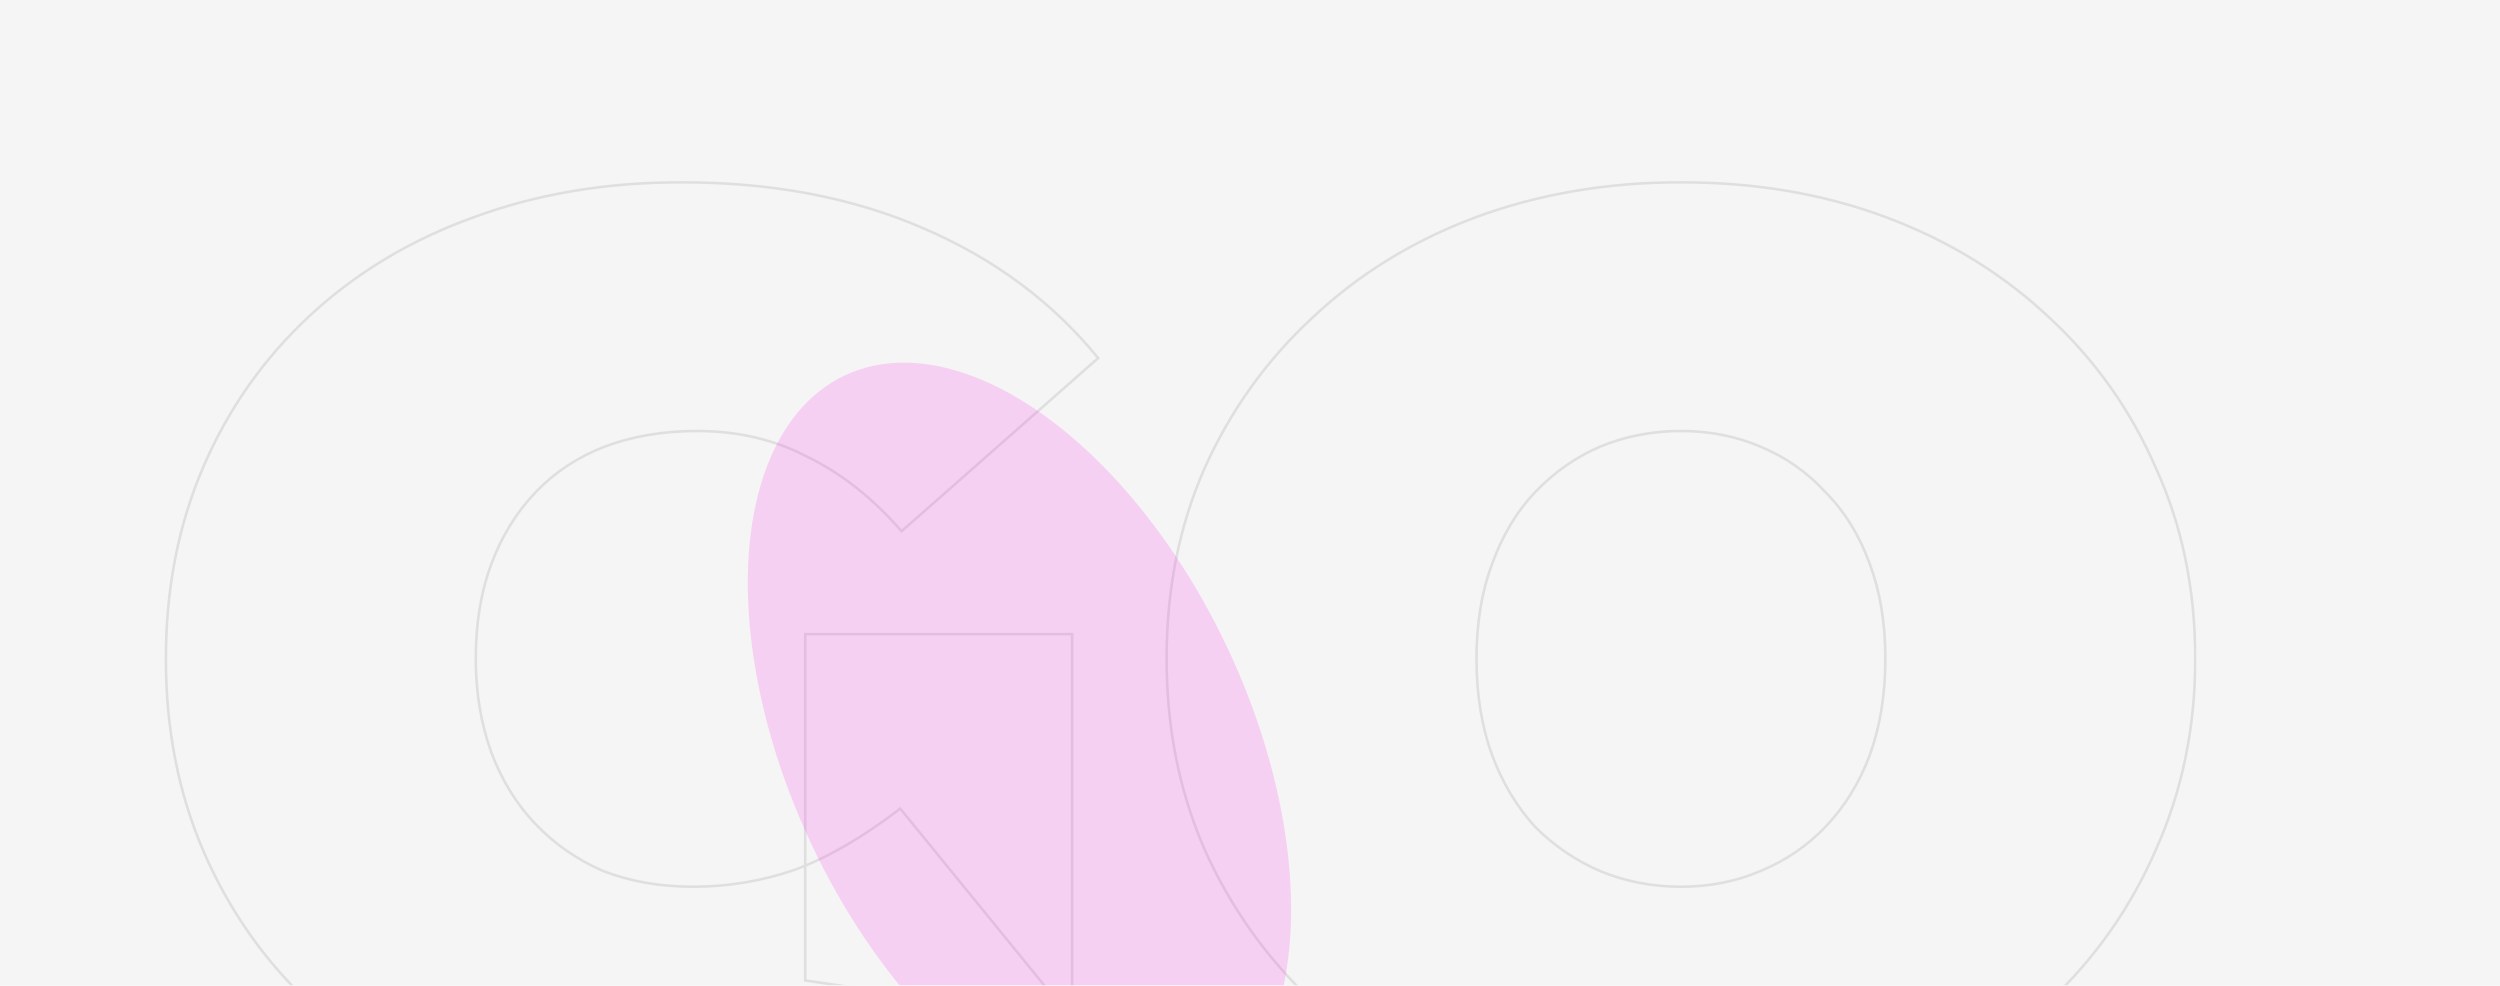 <svg width="1920" height="757" viewBox="0 0 1920 757" fill="none" xmlns="http://www.w3.org/2000/svg">
<rect width="1920" height="757" fill="#F5F5F5"/>
<mask id="mask0_10_69" style="mask-type:alpha" maskUnits="userSpaceOnUse" x="0" y="0" width="1920" height="757">
<rect width="1920" height="757" fill="#F5F5F5"/>
</mask>
<g mask="url(#mask0_10_69)">
<mask id="path-3-outside-1_10_69" maskUnits="userSpaceOnUse" x="126" y="139" width="1561" height="734" fill="black">
<rect fill="white" x="126" y="139" width="1561" height="734"/>
<path d="M518.395 872C461.728 872 409.395 863.333 361.395 846C314.061 828 272.728 802.667 237.395 770C202.728 737.333 175.728 698.667 156.395 654C137.061 609.333 127.395 560 127.395 506C127.395 452 137.061 402.667 156.395 358C175.728 313.333 203.061 274.667 238.395 242C273.728 209.333 315.395 184.333 363.395 167C412.061 149 465.395 140 523.395 140C592.728 140 654.395 151.667 708.395 175C763.061 198.333 808.061 231.667 843.395 275L692.395 408C670.395 382.667 646.395 363.667 620.395 351C595.061 337.667 566.728 331 535.395 331C509.395 331 485.728 335 464.395 343C443.728 351 426.061 362.667 411.395 378C396.728 393.333 385.395 411.667 377.395 433C369.395 454.333 365.395 478.667 365.395 506C365.395 532 369.395 556 377.395 578C385.395 599.333 396.728 617.667 411.395 633C426.061 648.333 443.395 660.333 463.395 669C484.061 677 507.061 681 532.395 681C559.061 681 585.061 676.667 610.395 668C635.728 658.667 662.728 643 691.395 621L823.395 783C780.728 811.667 732.061 833.667 677.395 849C622.728 864.333 569.728 872 518.395 872ZM618.395 753V487H823.395V783L618.395 753ZM1290.95 872C1234.28 872 1181.62 863 1132.95 845C1084.95 827 1043.28 801.667 1007.95 769C972.616 735.667 944.949 696.667 924.949 652C905.616 607.333 895.949 558.667 895.949 506C895.949 452.667 905.616 404 924.949 360C944.949 315.333 972.616 276.667 1007.95 244C1043.28 210.667 1084.95 185 1132.95 167C1181.62 149 1234.28 140 1290.95 140C1348.28 140 1400.95 149 1448.95 167C1496.95 185 1538.62 210.667 1573.95 244C1609.28 276.667 1636.62 315.333 1655.95 360C1675.95 404 1685.95 452.667 1685.95 506C1685.95 558.667 1675.95 607.333 1655.95 652C1636.62 696.667 1609.28 735.667 1573.95 769C1538.62 801.667 1496.95 827 1448.95 845C1400.95 863 1348.28 872 1290.95 872ZM1290.95 681C1312.95 681 1333.28 677 1351.95 669C1371.28 661 1387.95 649.667 1401.95 635C1416.62 619.667 1427.95 601.333 1435.95 580C1443.95 558 1447.95 533.333 1447.95 506C1447.95 478.667 1443.95 454.333 1435.95 433C1427.95 411 1416.62 392.667 1401.95 378C1387.95 362.667 1371.28 351 1351.95 343C1333.28 335 1312.95 331 1290.95 331C1268.95 331 1248.28 335 1228.95 343C1210.28 351 1193.62 362.667 1178.95 378C1164.95 392.667 1153.95 411 1145.95 433C1137.95 454.333 1133.95 478.667 1133.95 506C1133.95 533.333 1137.95 558 1145.95 580C1153.95 601.333 1164.95 619.667 1178.95 635C1193.62 649.667 1210.28 661 1228.95 669C1248.28 677 1268.95 681 1290.95 681Z"/>
</mask>
<path d="M361.395 846L361.039 846.935L361.047 846.938L361.055 846.941L361.395 846ZM237.395 770L236.709 770.728L236.716 770.734L237.395 770ZM156.395 654L155.477 654.397L155.477 654.397L156.395 654ZM156.395 358L155.477 357.603L155.477 357.603L156.395 358ZM238.395 242L237.716 241.266L237.716 241.266L238.395 242ZM363.395 167L363.734 167.941L363.741 167.938L363.395 167ZM708.395 175L707.998 175.918L708.002 175.92L708.395 175ZM843.395 275L844.056 275.75L844.778 275.114L844.17 274.368L843.395 275ZM692.395 408L691.64 408.656L692.3 409.416L693.056 408.75L692.395 408ZM620.395 351L619.929 351.885L619.943 351.892L619.957 351.899L620.395 351ZM464.395 343L464.043 342.064L464.034 342.067L464.395 343ZM411.395 378L412.117 378.691L412.117 378.691L411.395 378ZM377.395 433L378.331 433.351L378.331 433.351L377.395 433ZM377.395 578L376.455 578.342L376.458 578.351L377.395 578ZM411.395 633L412.117 632.309L412.117 632.309L411.395 633ZM463.395 669L462.997 669.918L463.015 669.925L463.034 669.933L463.395 669ZM610.395 668L610.718 668.946L610.729 668.942L610.74 668.938L610.395 668ZM691.395 621L692.17 620.368L691.556 619.615L690.786 620.207L691.395 621ZM823.395 783L823.952 783.83L824.863 783.218L824.17 782.368L823.395 783ZM677.395 849L677.665 849.963L677.665 849.963L677.395 849ZM618.395 753H617.395V753.864L618.25 753.989L618.395 753ZM618.395 487V486H617.395V487H618.395ZM823.395 487H824.395V486H823.395V487ZM823.395 783L823.25 783.989L824.395 784.157V783H823.395ZM518.395 871C461.831 871 409.614 862.349 361.734 845.059L361.055 846.941C409.175 864.317 461.625 873 518.395 873V871ZM361.75 845.065C314.53 827.108 273.308 801.841 238.073 769.266L236.716 770.734C272.148 803.492 313.592 828.892 361.039 846.935L361.75 845.065ZM238.08 769.272C203.515 736.701 176.593 698.147 157.312 653.603L155.477 654.397C174.863 699.186 201.941 737.966 236.709 770.728L238.08 769.272ZM157.312 653.603C138.039 609.075 128.395 559.878 128.395 506H126.395C126.395 560.122 136.084 609.592 155.477 654.397L157.312 653.603ZM128.395 506C128.395 452.122 138.039 402.925 157.312 358.397L155.477 357.603C136.084 402.408 126.395 451.878 126.395 506H128.395ZM157.312 358.397C176.591 313.857 203.843 275.305 239.073 242.734L237.716 241.266C202.279 274.028 174.865 312.81 155.477 357.603L157.312 358.397ZM239.073 242.734C274.303 210.164 315.852 185.231 363.734 167.941L363.055 166.059C314.937 183.435 273.153 208.503 237.716 241.266L239.073 242.734ZM363.741 167.938C412.285 149.984 465.499 141 523.395 141V139C465.29 139 411.838 148.016 363.048 166.062L363.741 167.938ZM523.395 141C592.615 141 654.143 152.647 707.998 175.918L708.791 174.082C654.646 150.686 592.84 139 523.395 139V141ZM708.002 175.92C762.529 199.194 807.395 232.432 842.62 275.632L844.17 274.368C808.728 230.901 763.593 197.473 708.787 174.08L708.002 175.92ZM842.734 274.25L691.734 407.25L693.056 408.75L844.056 275.75L842.734 274.25ZM693.15 407.344C671.075 381.925 646.971 362.835 620.833 350.101L619.957 351.899C645.818 364.498 669.714 383.408 691.64 408.656L693.15 407.344ZM620.86 350.115C595.37 336.699 566.875 330 535.395 330V332C566.581 332 594.752 338.634 619.929 351.885L620.86 350.115ZM535.395 330C509.291 330 485.504 334.016 464.043 342.064L464.746 343.936C485.952 335.984 509.498 332 535.395 332V330ZM464.034 342.067C443.236 350.118 425.444 361.865 410.672 377.309L412.117 378.691C426.678 363.469 444.219 351.882 464.756 343.933L464.034 342.067ZM410.672 377.309C395.905 392.747 384.502 411.198 376.458 432.649L378.331 433.351C386.287 412.135 397.551 393.92 412.117 378.691L410.672 377.309ZM376.458 432.649C368.409 454.114 364.395 478.57 364.395 506H366.395C366.395 478.763 370.38 454.552 378.331 433.351L376.458 432.649ZM364.395 506C364.395 532.104 368.411 556.221 376.455 578.342L378.334 577.658C370.378 555.779 366.395 531.896 366.395 506H364.395ZM376.458 578.351C384.502 599.802 395.905 618.253 410.672 633.691L412.117 632.309C397.551 617.08 386.287 598.865 378.331 577.649L376.458 578.351ZM410.672 633.691C425.433 649.124 442.878 661.199 462.997 669.918L463.792 668.082C443.911 659.467 426.689 647.543 412.117 632.309L410.672 633.691ZM463.034 669.933C483.831 677.983 506.955 682 532.395 682V680C507.167 680 484.292 676.017 463.756 668.067L463.034 669.933ZM532.395 682C559.172 682 585.281 677.648 610.718 668.946L610.071 667.054C584.841 675.685 558.951 680 532.395 680V682ZM610.74 668.938C636.194 659.561 663.282 643.835 692.003 621.793L690.786 620.207C662.174 642.165 635.262 657.773 610.049 667.062L610.74 668.938ZM690.619 621.632L822.619 783.632L824.17 782.368L692.17 620.368L690.619 621.632ZM822.837 782.17C780.267 810.771 731.699 832.73 677.125 848.037L677.665 849.963C732.423 834.604 781.189 812.562 823.952 783.83L822.837 782.17ZM677.125 848.037C622.537 863.348 569.627 871 518.395 871V873C569.828 873 622.919 865.318 677.665 849.963L677.125 848.037ZM619.395 753V487H617.395V753H619.395ZM618.395 488H823.395V486H618.395V488ZM822.395 487V783H824.395V487H822.395ZM823.539 782.011L618.539 752.011L618.25 753.989L823.25 783.989L823.539 782.011ZM1132.95 845L1132.6 845.936L1132.6 845.938L1132.95 845ZM1007.95 769L1007.26 769.727L1007.27 769.734L1007.95 769ZM924.949 652L924.031 652.397L924.037 652.409L924.949 652ZM924.949 360L924.037 359.591L924.034 359.598L924.949 360ZM1007.95 244L1008.63 244.734L1008.64 244.727L1007.95 244ZM1132.95 167L1132.6 166.062L1132.6 166.064L1132.95 167ZM1448.95 167L1448.6 167.936L1448.6 167.936L1448.95 167ZM1573.95 244L1573.26 244.727L1573.27 244.734L1573.95 244ZM1655.95 360L1655.03 360.397L1655.04 360.406L1655.04 360.414L1655.95 360ZM1655.95 652L1655.04 651.591L1655.03 651.603L1655.95 652ZM1573.95 769L1574.63 769.734L1574.64 769.727L1573.95 769ZM1448.95 845L1448.6 844.064L1448.6 844.064L1448.95 845ZM1351.95 669L1351.57 668.076L1351.56 668.081L1351.95 669ZM1401.95 635L1401.23 634.309L1401.23 634.31L1401.95 635ZM1435.95 580L1436.89 580.351L1436.89 580.342L1435.95 580ZM1435.95 433L1435.01 433.342L1435.01 433.351L1435.95 433ZM1401.95 378L1401.21 378.674L1401.23 378.691L1401.24 378.707L1401.95 378ZM1351.95 343L1351.56 343.919L1351.57 343.924L1351.95 343ZM1228.95 343L1228.57 342.076L1228.56 342.081L1228.95 343ZM1178.95 378L1178.23 377.309L1178.23 377.31L1178.95 378ZM1145.95 433L1146.89 433.351L1146.89 433.342L1145.95 433ZM1145.95 580L1145.01 580.342L1145.01 580.351L1145.95 580ZM1178.95 635L1178.21 635.674L1178.23 635.691L1178.24 635.707L1178.95 635ZM1228.95 669L1228.56 669.919L1228.57 669.924L1228.95 669ZM1290.95 871C1234.39 871 1181.84 862.017 1133.3 844.062L1132.6 845.938C1181.39 863.983 1234.18 873 1290.95 873V871ZM1133.3 844.064C1085.41 826.106 1043.86 800.839 1008.63 768.266L1007.27 769.734C1042.7 802.495 1084.48 827.894 1132.6 845.936L1133.3 844.064ZM1008.64 768.273C973.399 735.03 945.809 696.139 925.862 651.591L924.037 652.409C944.09 697.195 971.833 736.303 1007.26 769.727L1008.64 768.273ZM925.867 651.603C906.592 607.071 896.949 558.541 896.949 506H894.949C894.949 558.792 904.64 607.595 924.031 652.397L925.867 651.603ZM896.949 506C896.949 452.79 906.593 404.262 925.865 360.402L924.034 359.598C904.639 403.738 894.949 452.543 894.949 506H896.949ZM925.862 360.409C945.808 315.863 973.396 277.308 1008.63 244.734L1007.27 243.266C971.836 276.026 944.091 314.804 924.037 359.591L925.862 360.409ZM1008.64 244.727C1043.87 211.49 1085.42 185.892 1133.3 167.936L1132.6 166.064C1084.48 184.108 1042.7 209.843 1007.26 243.273L1008.64 244.727ZM1133.3 167.938C1181.84 149.983 1234.39 141 1290.95 141V139C1234.18 139 1181.39 148.017 1132.6 166.062L1133.3 167.938ZM1290.95 141C1348.18 141 1400.72 149.983 1448.6 167.936L1449.3 166.064C1401.18 148.017 1348.39 139 1290.95 139V141ZM1448.6 167.936C1496.48 185.892 1538.03 211.49 1573.26 244.727L1574.64 243.273C1539.2 209.843 1497.42 184.108 1449.3 166.064L1448.6 167.936ZM1573.27 244.734C1608.5 277.305 1635.75 315.857 1655.03 360.397L1656.87 359.603C1637.48 314.81 1610.06 276.028 1574.63 243.266L1573.27 244.734ZM1655.04 360.414C1674.97 404.271 1684.95 452.795 1684.95 506H1686.95C1686.95 452.539 1676.92 403.729 1656.86 359.586L1655.04 360.414ZM1684.95 506C1684.95 558.537 1674.97 607.063 1655.04 651.591L1656.86 652.409C1676.92 607.604 1686.95 558.797 1686.95 506H1684.95ZM1655.03 651.603C1635.75 696.145 1608.5 735.033 1573.26 768.273L1574.64 769.727C1610.07 736.301 1637.48 697.188 1656.87 652.397L1655.03 651.603ZM1573.27 768.266C1538.04 800.839 1496.48 826.106 1448.6 844.064L1449.3 845.936C1497.41 827.894 1539.19 802.495 1574.63 769.734L1573.27 768.266ZM1448.6 844.064C1400.72 862.017 1348.18 871 1290.95 871V873C1348.39 873 1401.18 863.983 1449.3 845.936L1448.6 844.064ZM1290.95 682C1313.07 682 1333.54 677.977 1352.34 669.919L1351.56 668.081C1333.02 676.023 1312.83 680 1290.95 680V682ZM1352.33 669.924C1371.79 661.872 1388.57 650.461 1402.67 635.69L1401.23 634.31C1387.33 648.872 1370.78 660.127 1351.57 668.076L1352.33 669.924ZM1402.67 635.691C1417.44 620.253 1428.84 601.802 1436.89 580.351L1435.01 579.649C1427.06 600.865 1415.79 619.08 1401.23 634.309L1402.67 635.691ZM1436.89 580.342C1444.93 558.216 1448.95 533.431 1448.95 506H1446.95C1446.95 533.236 1442.96 557.784 1435.01 579.658L1436.89 580.342ZM1448.95 506C1448.95 478.57 1444.94 454.114 1436.89 432.649L1435.01 433.351C1442.96 454.552 1446.95 478.763 1446.95 506H1448.95ZM1436.89 432.658C1428.85 410.539 1417.44 392.075 1402.66 377.293L1401.24 378.707C1415.79 393.258 1427.05 411.461 1435.01 433.342L1436.89 432.658ZM1402.69 377.326C1388.59 361.883 1371.8 350.132 1352.33 342.076L1351.57 343.924C1370.77 351.868 1387.31 363.45 1401.21 378.674L1402.69 377.326ZM1352.34 342.081C1333.54 334.023 1313.07 330 1290.95 330V332C1312.83 332 1333.02 335.977 1351.56 343.919L1352.34 342.081ZM1290.95 330C1268.82 330 1248.03 334.023 1228.57 342.076L1229.33 343.924C1248.54 335.977 1269.07 332 1290.95 332V330ZM1228.56 342.081C1209.76 350.136 1192.98 361.883 1178.23 377.309L1179.67 378.691C1194.25 363.451 1210.81 351.864 1229.34 343.919L1228.56 342.081ZM1178.23 377.31C1164.12 392.09 1153.05 410.548 1145.01 432.658L1146.89 433.342C1154.85 411.452 1165.78 393.243 1179.67 378.69L1178.23 377.31ZM1145.01 432.649C1136.96 454.114 1132.95 478.57 1132.95 506H1134.95C1134.95 478.763 1138.94 454.552 1146.89 433.351L1145.01 432.649ZM1132.95 506C1132.95 533.431 1136.96 558.216 1145.01 580.342L1146.89 579.658C1138.93 557.784 1134.95 533.236 1134.95 506H1132.95ZM1145.01 580.351C1153.05 601.792 1164.12 620.238 1178.21 635.674L1179.69 634.326C1165.78 619.095 1154.85 600.874 1146.89 579.649L1145.01 580.351ZM1178.24 635.707C1193 650.462 1209.77 661.868 1228.56 669.919L1229.34 668.081C1210.8 660.132 1194.24 648.872 1179.66 634.293L1178.24 635.707ZM1228.57 669.924C1248.03 677.977 1268.82 682 1290.95 682V680C1269.07 680 1248.54 676.023 1229.33 668.076L1228.57 669.924Z" fill="#DFDFDF" mask="url(#path-3-outside-1_10_69)"/>
<g filter="url(#filter0_f_10_69)">
<ellipse cx="782.943" cy="572.983" rx="176.673" ry="314.698" transform="rotate(-25.226 782.943 572.983)" fill="#FF00E6" fill-opacity="0.15"/>
</g>
</g>
<defs>
<filter id="filter0_f_10_69" x="174.296" y="-121.566" width="1217.29" height="1389.1" filterUnits="userSpaceOnUse" color-interpolation-filters="sRGB">
<feFlood flood-opacity="0" result="BackgroundImageFix"/>
<feBlend mode="normal" in="SourceGraphic" in2="BackgroundImageFix" result="shape"/>
<feGaussianBlur stdDeviation="200" result="effect1_foregroundBlur_10_69"/>
</filter>
</defs>
</svg>
